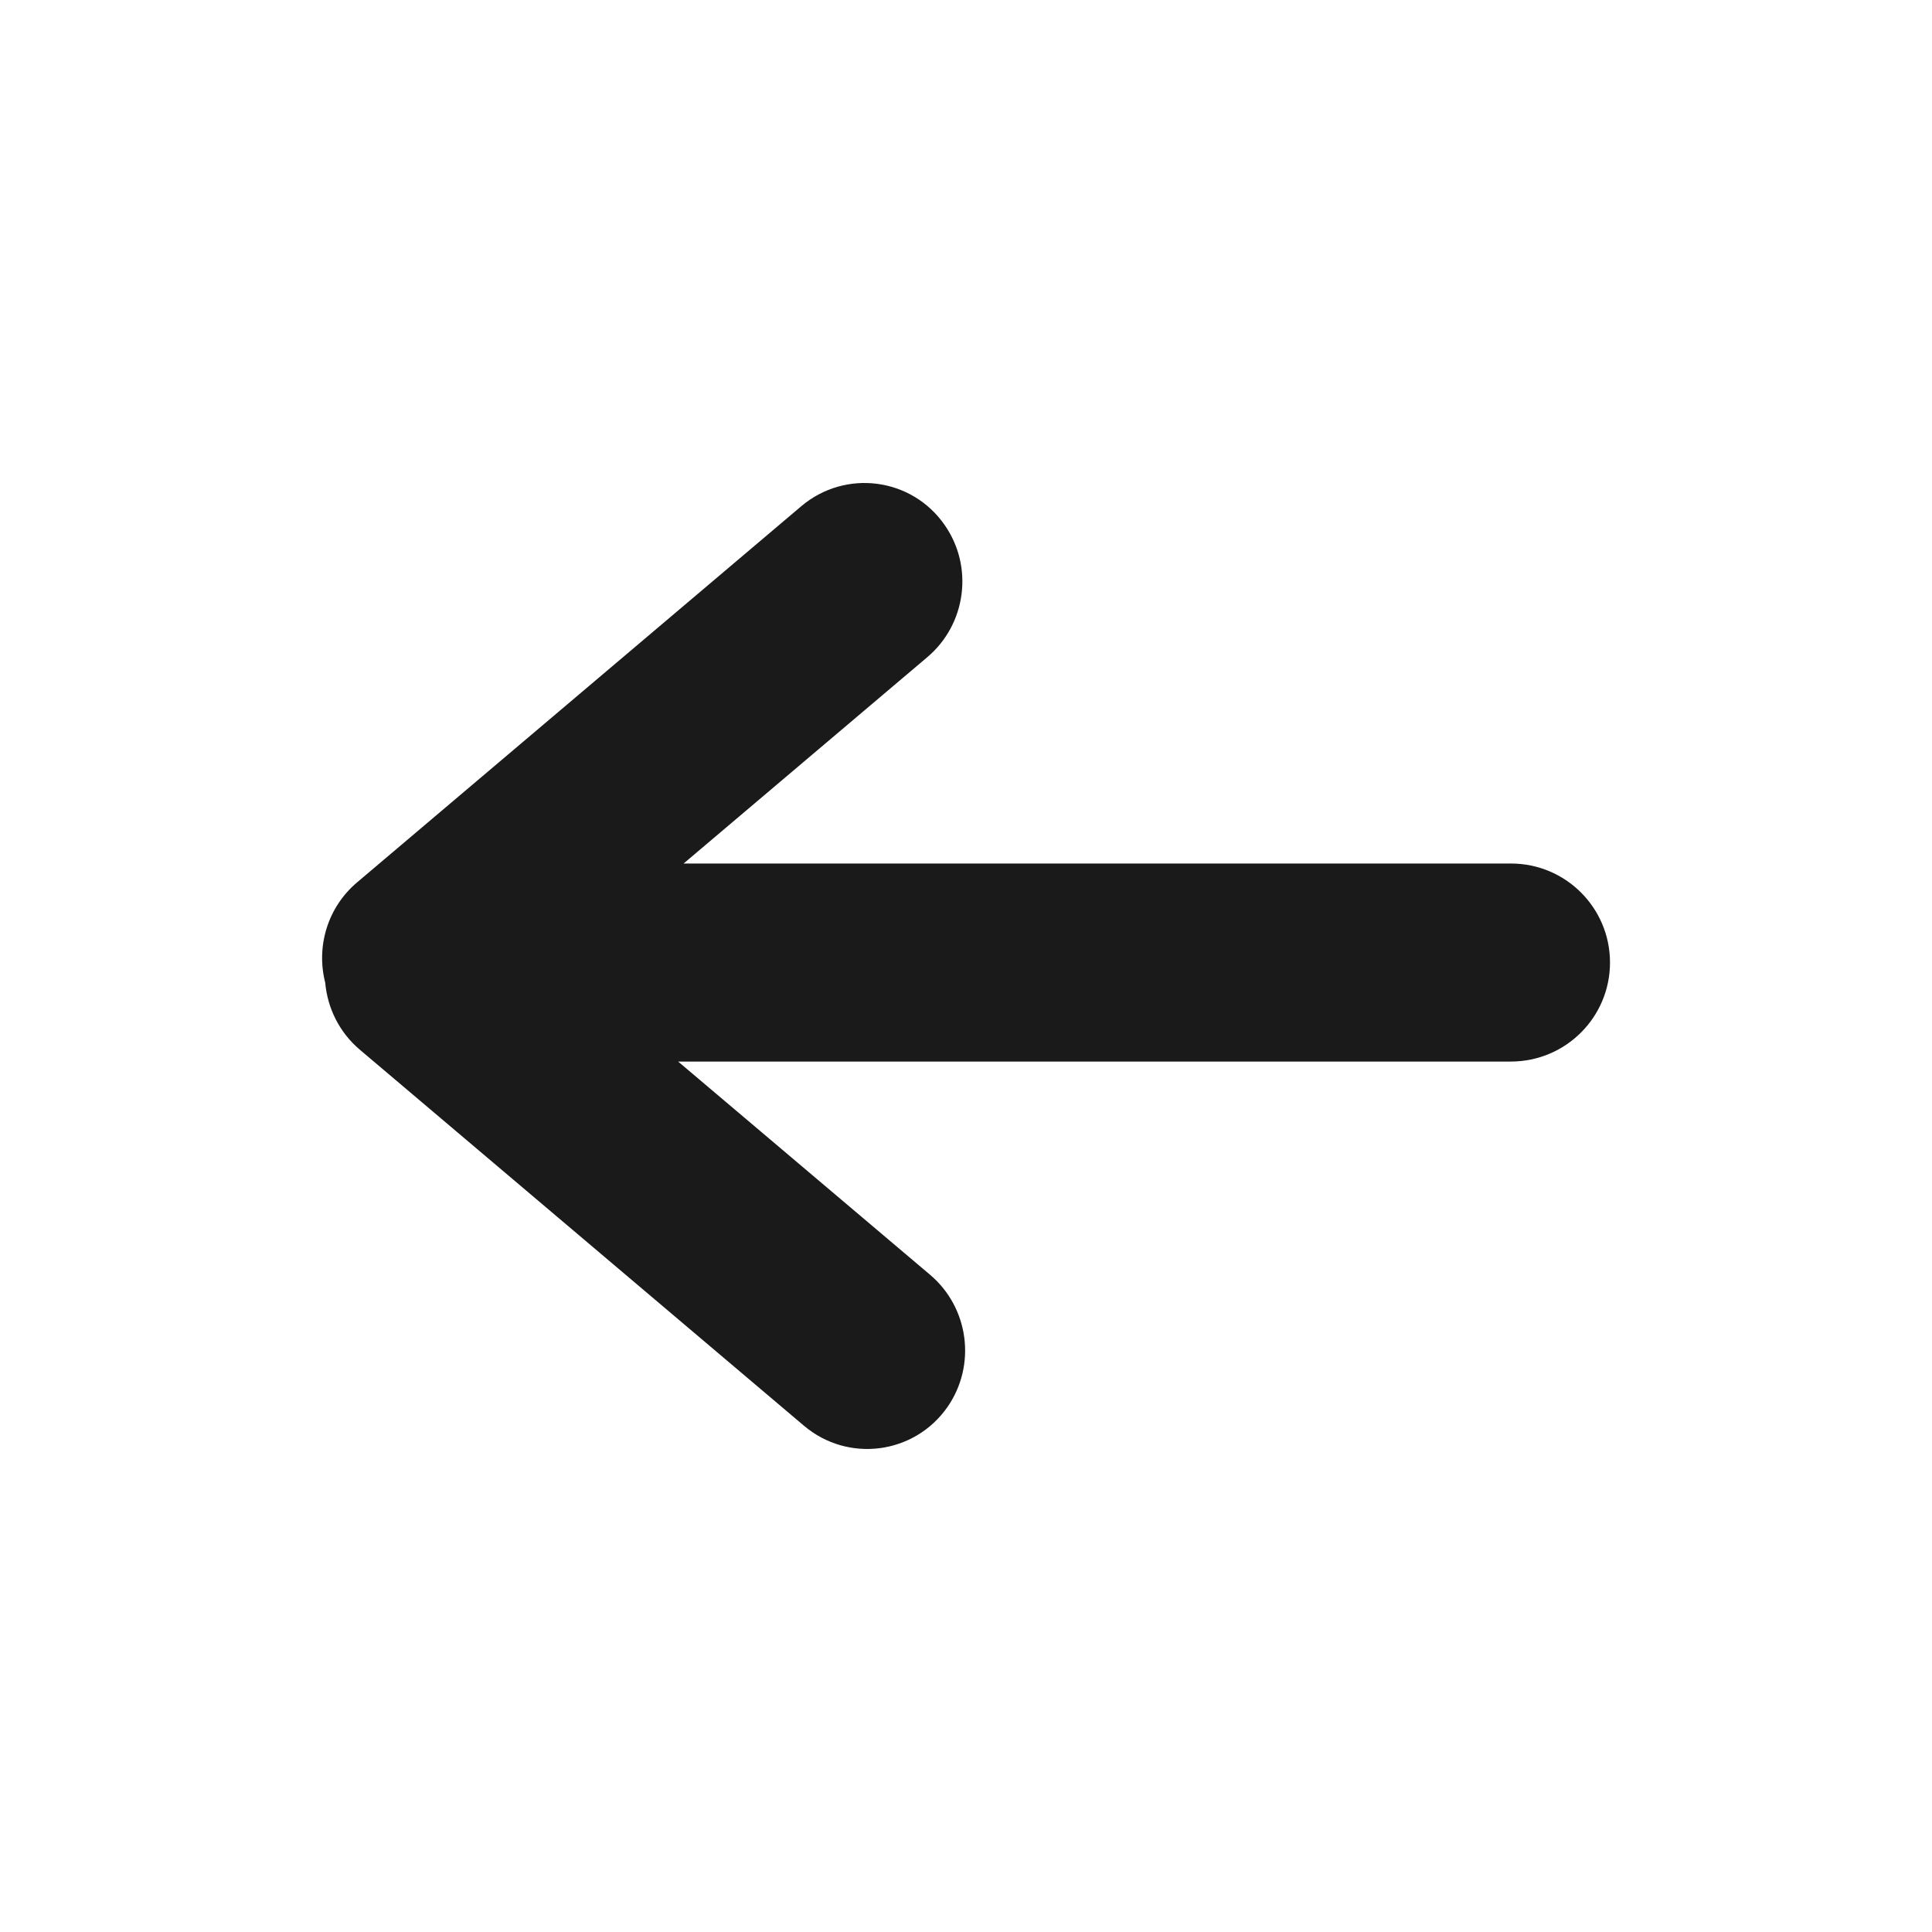 <svg width="24" height="24" viewBox="0 0 24 24" fill="none" xmlns="http://www.w3.org/2000/svg">
<path d="M11.735 6.522C11.326 5.932 10.501 5.825 9.953 6.289L4.436 10.961C4.066 11.274 3.926 11.762 4.04 12.207C4.068 12.52 4.213 12.822 4.469 13.039L9.987 17.711C10.535 18.175 11.36 18.067 11.77 17.478C12.131 16.958 12.037 16.245 11.554 15.836L8.424 13.187H18.77C19.45 13.186 20 12.636 20 11.957C20 11.278 19.45 10.727 18.77 10.727H8.492L11.52 8.163C12.003 7.754 12.097 7.041 11.735 6.522Z" fill="#1A1A1A"/>
</svg>
